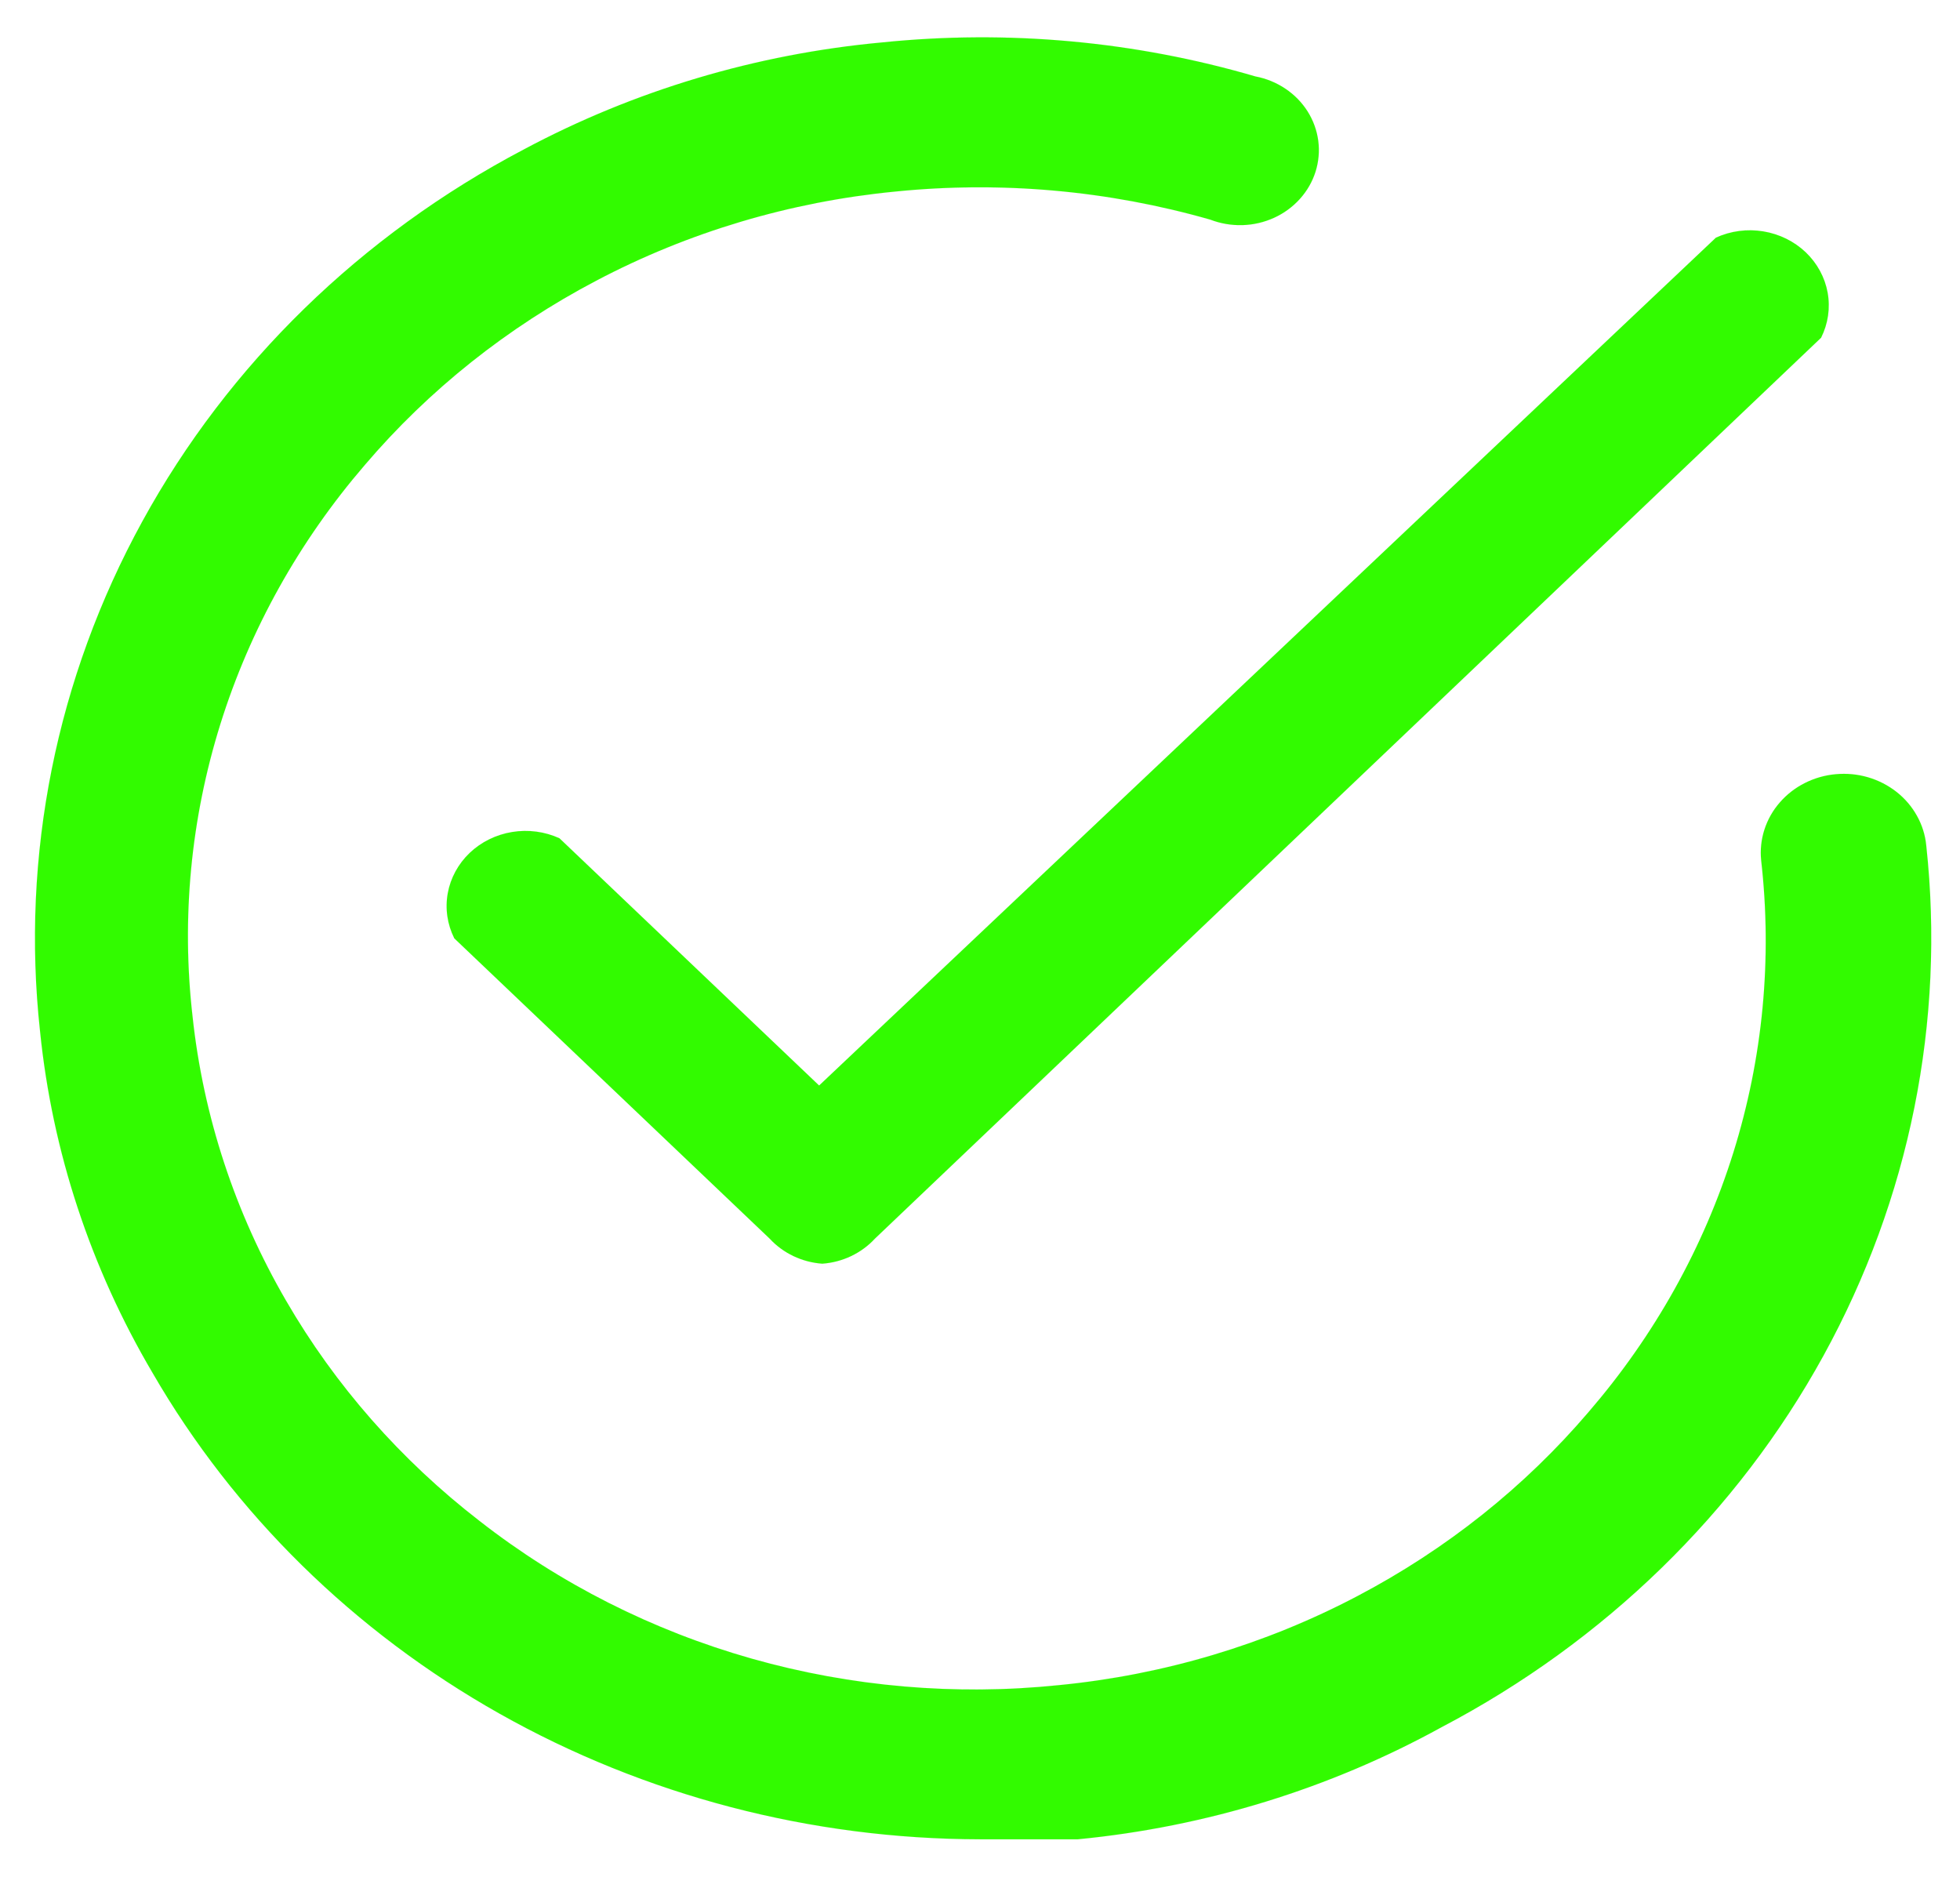 <svg width="47" height="45" viewBox="0 0 47 45" fill="none" xmlns="http://www.w3.org/2000/svg">
<path d="M19.718 30.301C19.232 30.266 18.779 30.05 18.457 29.701L10.894 22.5C10.726 22.164 10.671 21.787 10.737 21.42C10.803 21.053 10.987 20.715 11.263 20.451C11.54 20.188 11.895 20.013 12.281 19.95C12.666 19.887 13.062 19.939 13.415 20.1L19.642 26.029L41.148 5.698C41.501 5.537 41.897 5.485 42.282 5.548C42.668 5.611 43.023 5.786 43.3 6.049C43.576 6.313 43.76 6.651 43.826 7.018C43.892 7.385 43.837 7.762 43.669 8.098L20.979 29.701C20.657 30.05 20.204 30.266 19.718 30.301Z" fill="#32FB00" stroke="#32FB00" stroke-width="0.001"/>
<path d="M23.5 44.103C19.445 44.097 15.465 43.056 11.976 41.089C8.486 39.122 5.614 36.3 3.658 32.918C2.172 30.397 1.253 27.61 0.961 24.733C0.499 20.513 1.353 16.257 3.416 12.497C5.478 8.736 8.658 5.637 12.558 3.585C15.205 2.17 18.133 1.295 21.155 1.017C24.166 0.709 27.211 0.986 30.105 1.833C30.363 1.882 30.608 1.982 30.823 2.127C31.039 2.271 31.22 2.457 31.356 2.672C31.491 2.887 31.578 3.126 31.611 3.375C31.644 3.624 31.621 3.877 31.546 4.117C31.47 4.357 31.342 4.58 31.17 4.77C30.999 4.96 30.788 5.115 30.55 5.223C30.312 5.331 30.053 5.391 29.79 5.398C29.527 5.405 29.265 5.36 29.021 5.266C26.572 4.565 24.001 4.336 21.458 4.594C18.944 4.839 16.509 5.565 14.298 6.73C12.168 7.849 10.284 9.348 8.751 11.146C7.173 12.978 5.994 15.092 5.284 17.363C4.574 19.634 4.347 22.017 4.617 24.372C4.874 26.766 5.637 29.085 6.86 31.189C8.035 33.218 9.611 35.011 11.499 36.47C13.423 37.973 15.643 39.096 18.028 39.772C20.413 40.447 22.916 40.663 25.391 40.407C27.904 40.162 30.34 39.435 32.551 38.271C34.681 37.152 36.564 35.652 38.097 33.854C39.676 32.022 40.855 29.909 41.565 27.638C42.275 25.367 42.501 22.984 42.232 20.628C42.207 20.38 42.234 20.131 42.31 19.893C42.387 19.655 42.511 19.434 42.678 19.243C42.844 19.051 43.048 18.892 43.279 18.776C43.51 18.659 43.762 18.587 44.022 18.564C44.282 18.54 44.544 18.565 44.794 18.638C45.043 18.711 45.275 18.83 45.477 18.988C45.678 19.146 45.845 19.341 45.967 19.561C46.09 19.78 46.165 20.02 46.19 20.268C46.649 24.49 45.792 28.747 43.725 32.508C41.658 36.269 38.473 39.367 34.568 41.415C31.892 42.888 28.919 43.805 25.845 44.103C25.063 44.103 24.256 44.103 23.5 44.103Z" fill="#32FB00" stroke="#32FB00" stroke-width="0.001"/>
</svg>
